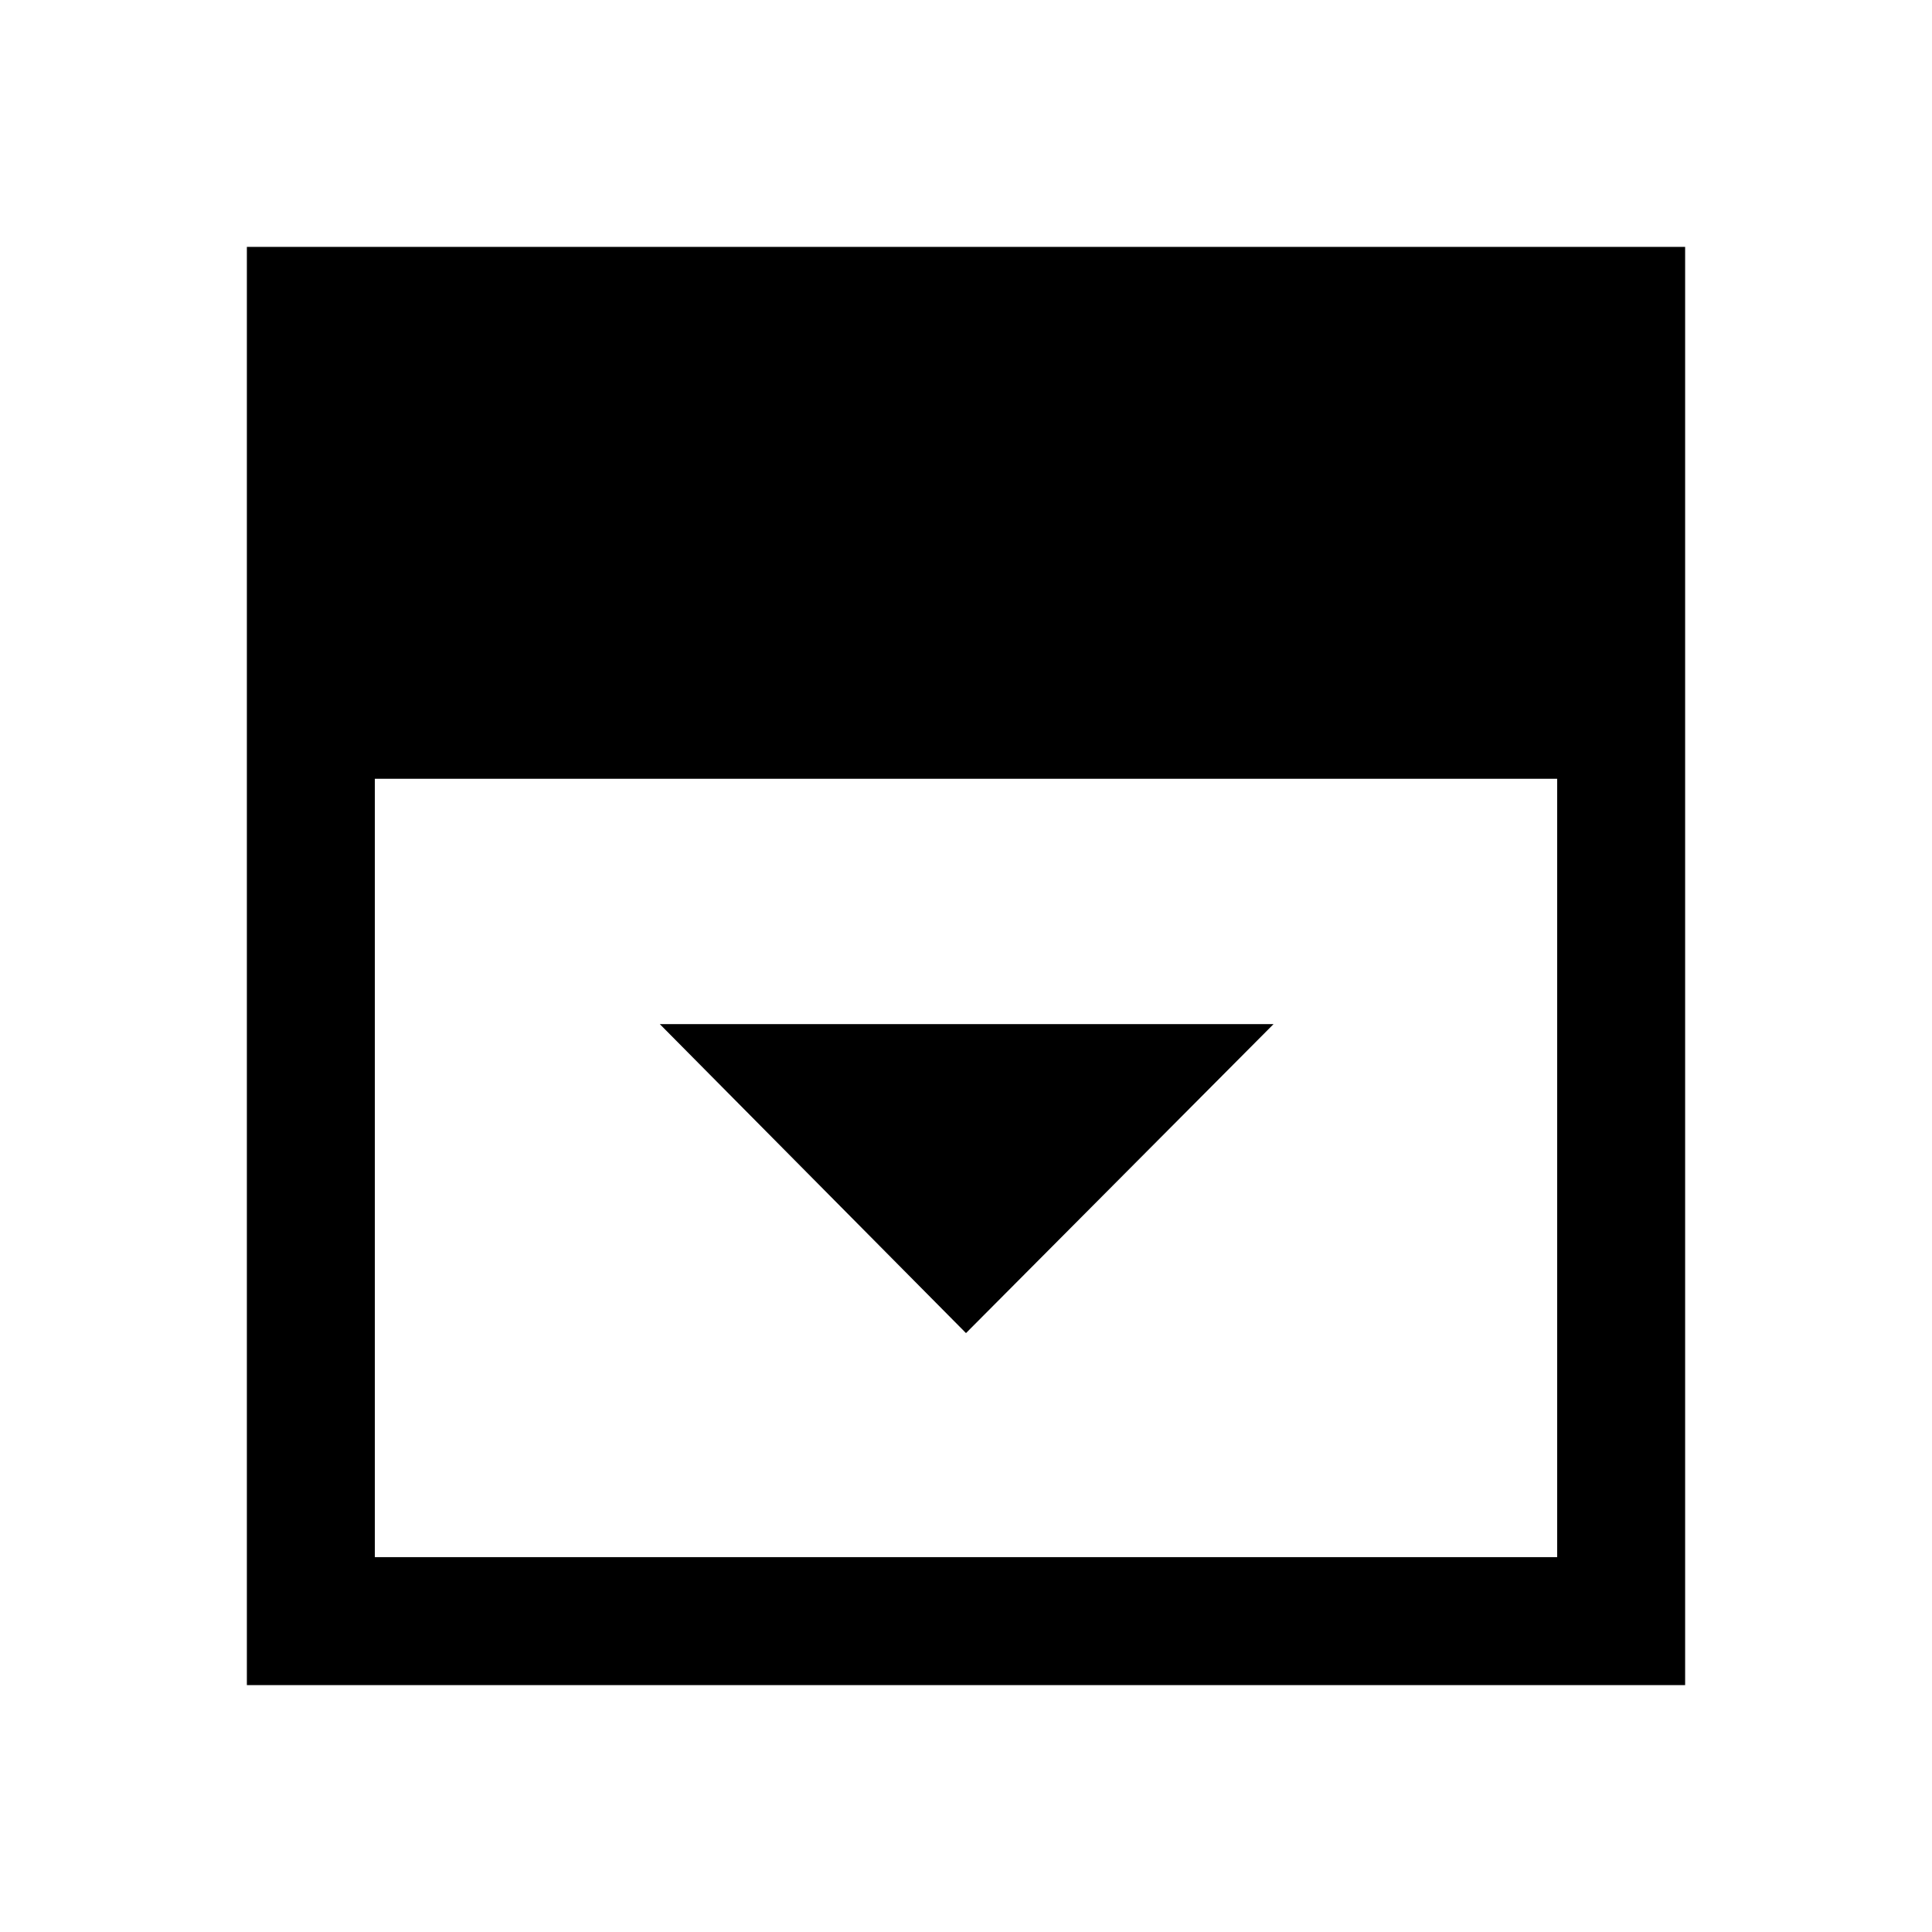 <svg xmlns="http://www.w3.org/2000/svg" height="40" viewBox="0 96 960 960" width="40"><path d="m480 758.409 152.819-153.537H327.848L480 758.409ZM186.256 869.744h587.488V482.973H186.256v386.771Zm-63.588 63.588V218.668h714.664v714.664H122.668Z"/></svg>